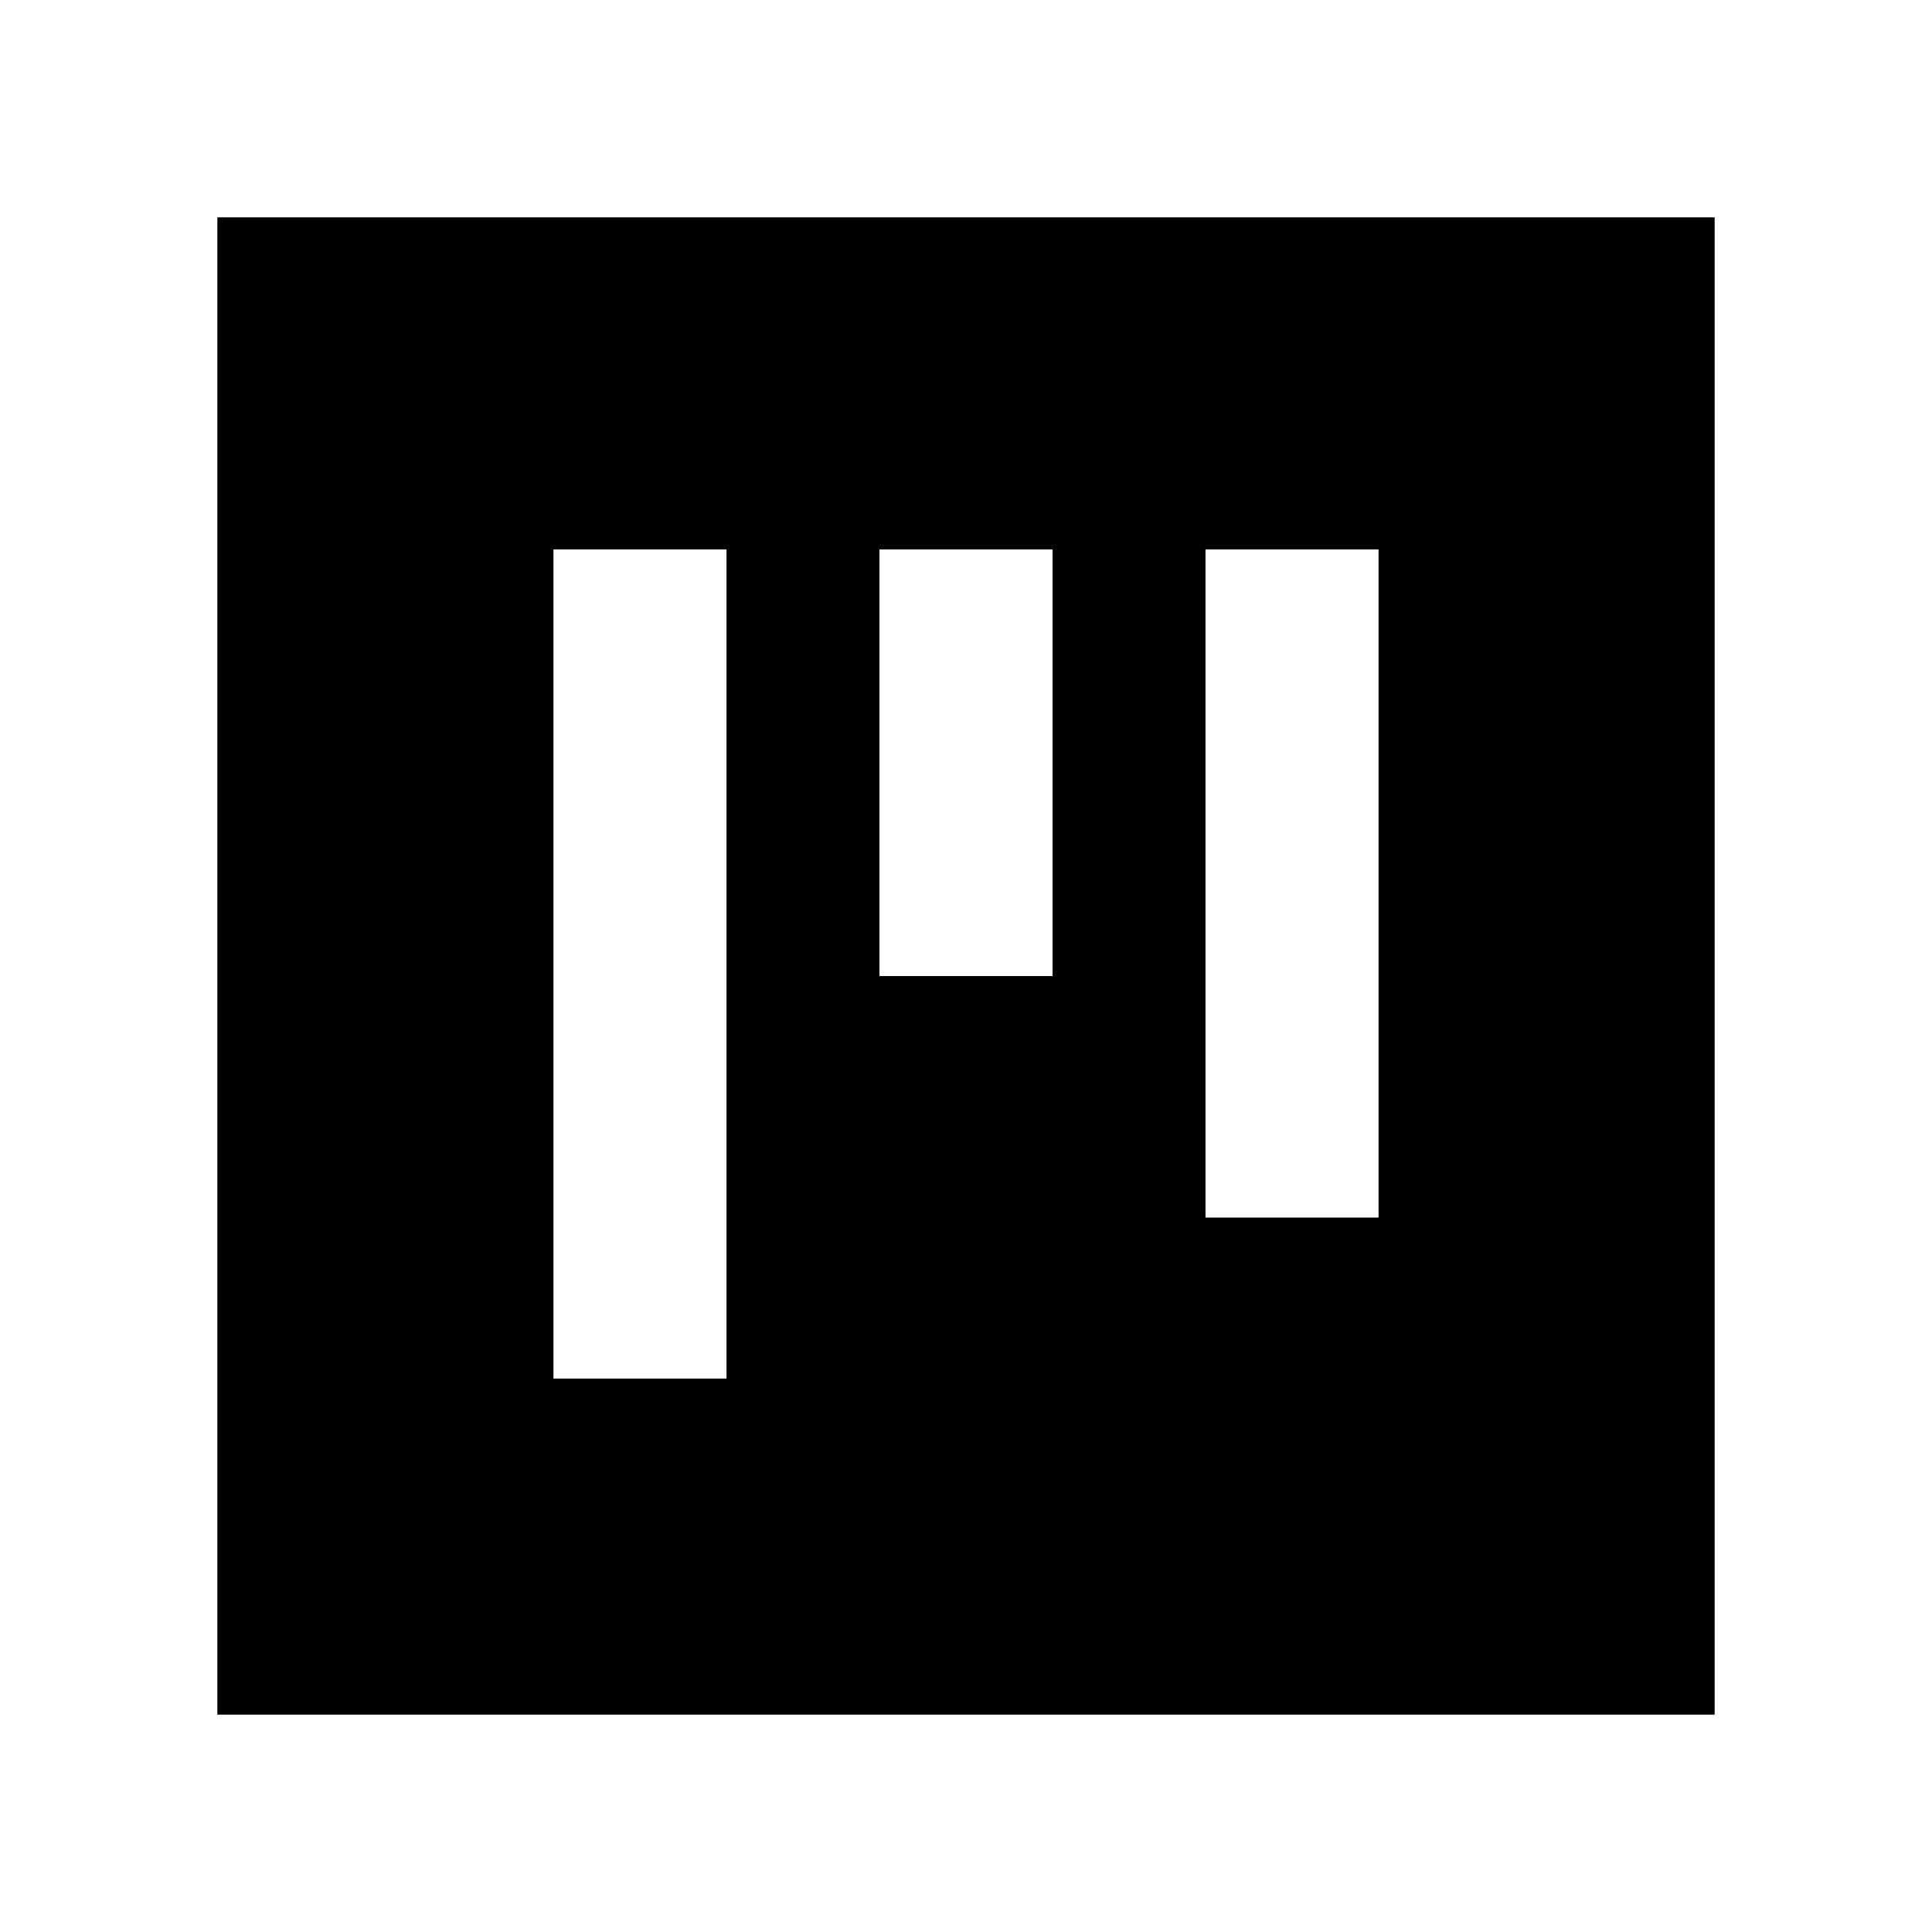 <svg xmlns="http://www.w3.org/2000/svg" height="24" viewBox="0 -960 960 960" width="24"><path d="M275-275h86v-412h-86v412Zm162-200h86v-212h-86v212Zm162 120h86v-332h-86v332ZM108-108v-744h744v744H108Z"/></svg>